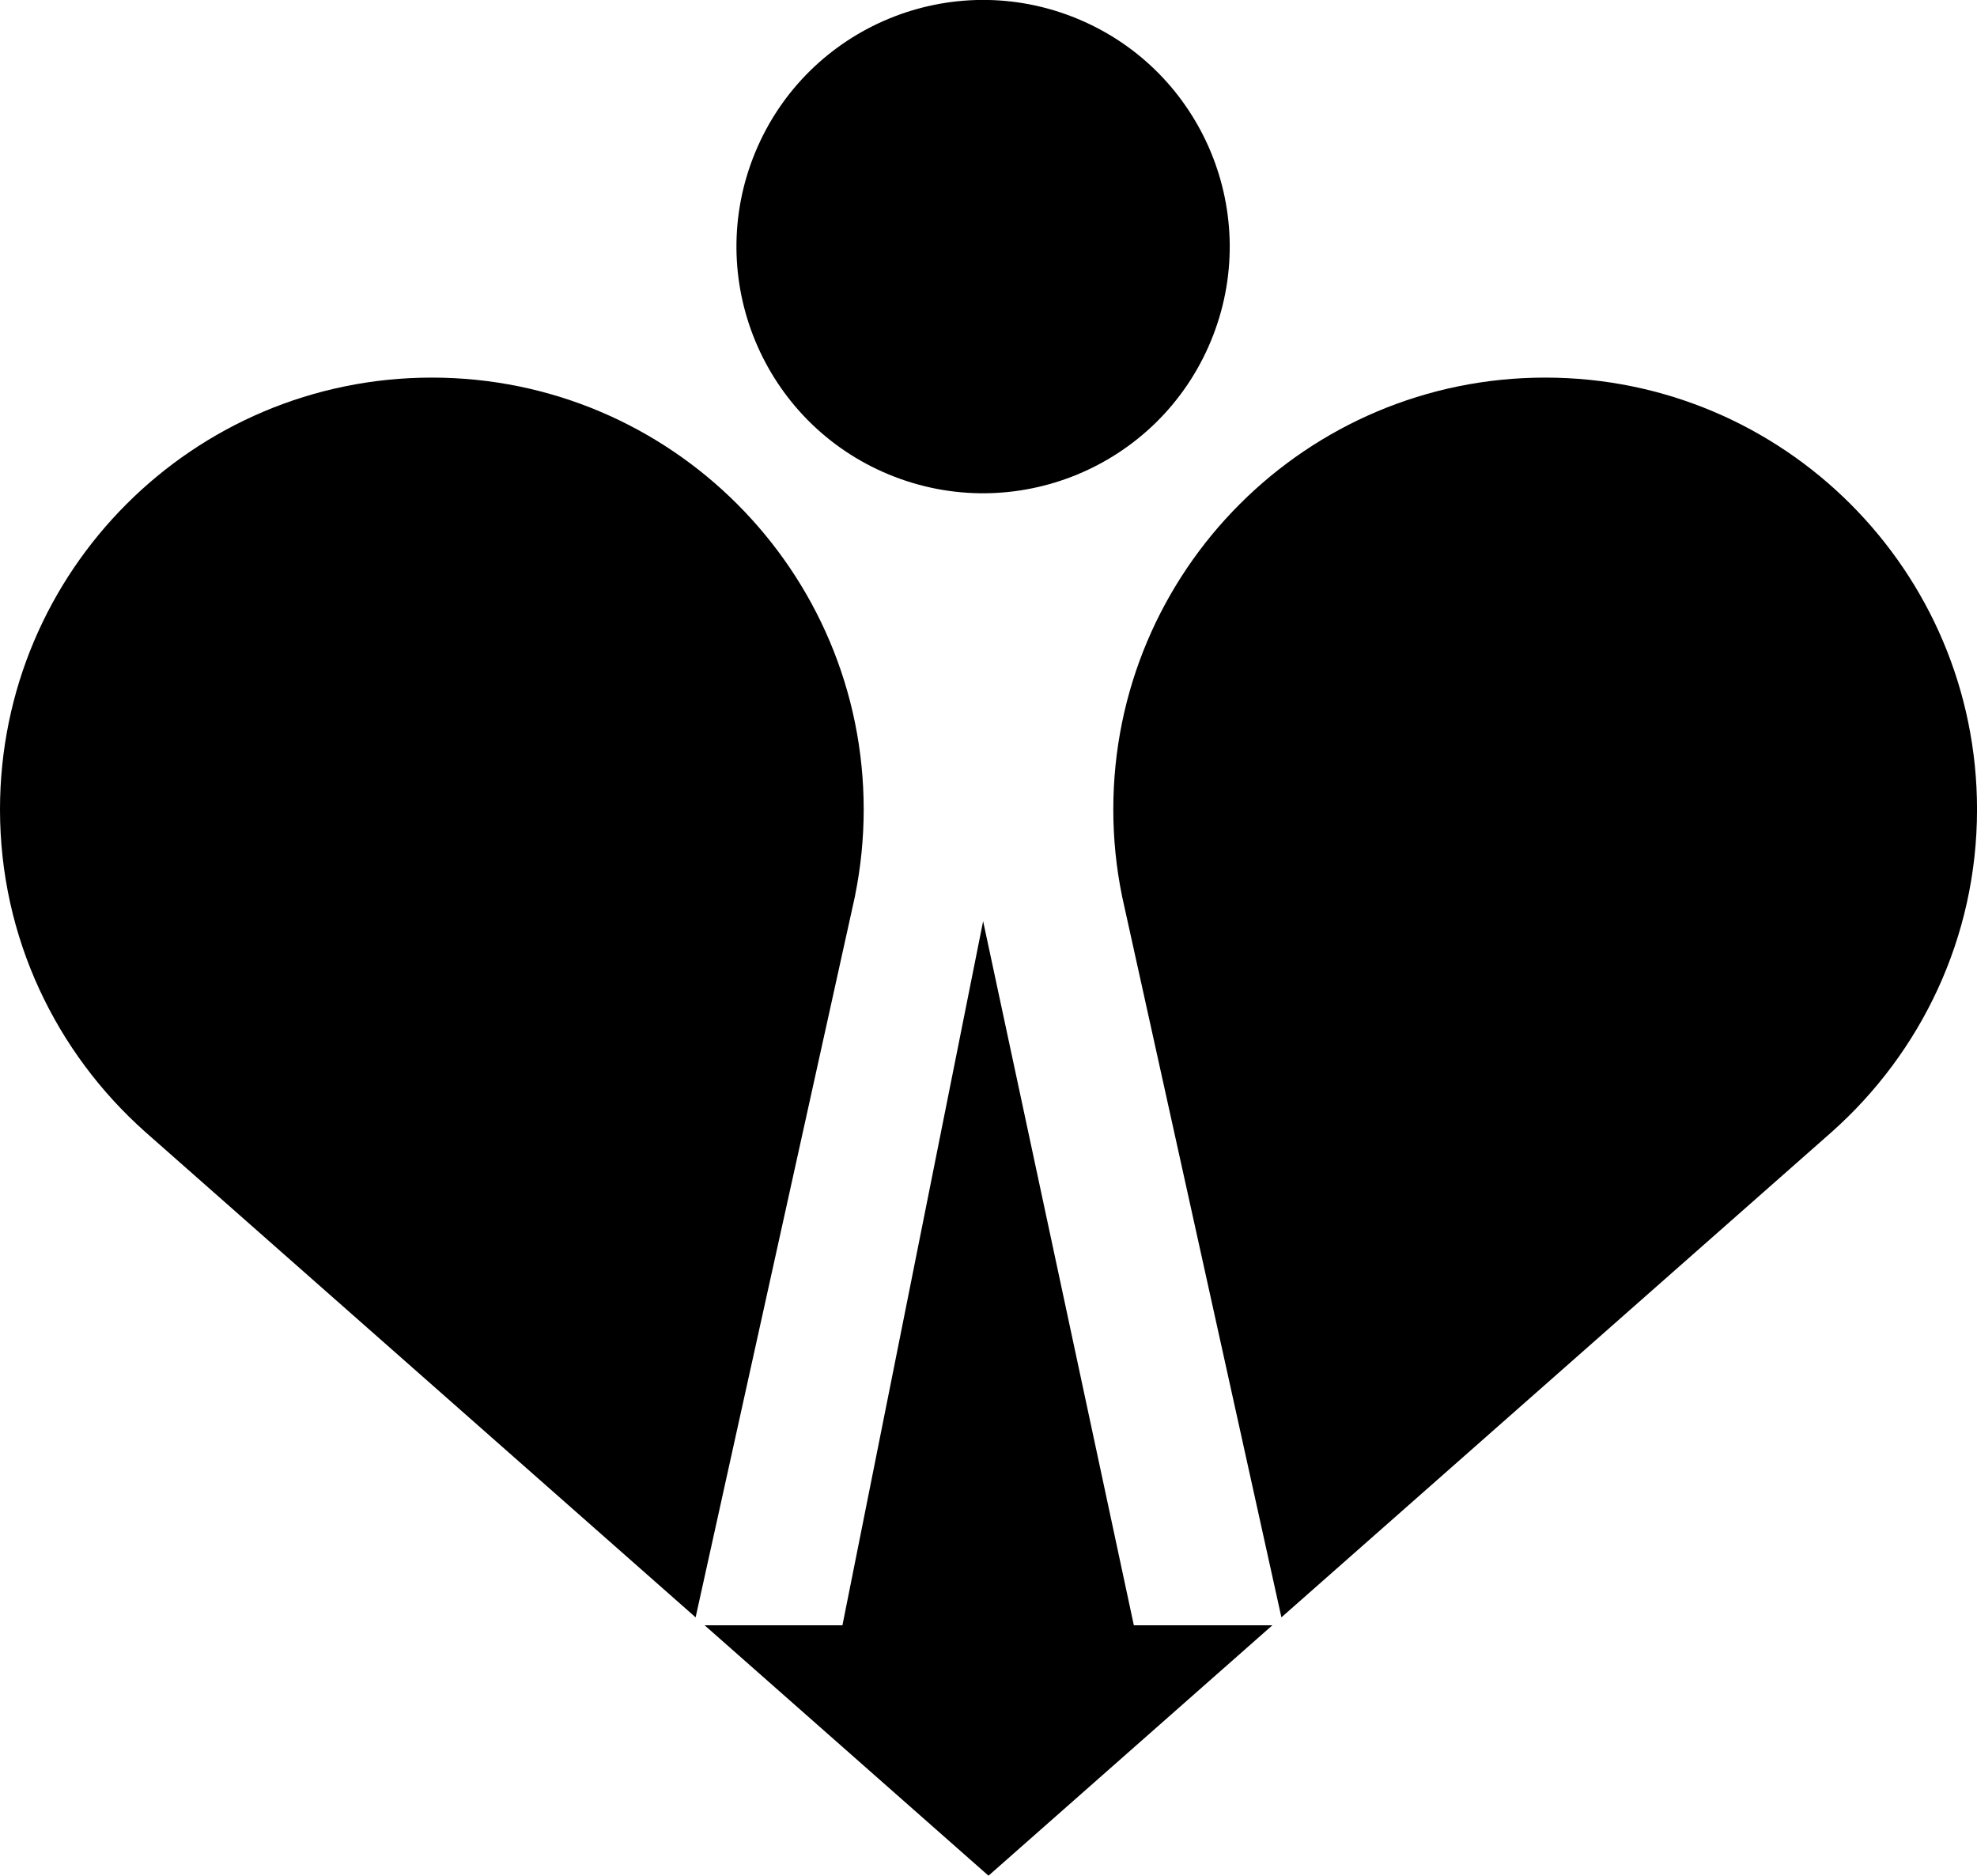 <svg data-name="Layer 1" xmlns="http://www.w3.org/2000/svg" viewBox="0 0 628.58 596.3"><path d="M491.27 120.04c-75.83 0-137.3 61.47-137.3 137.3 0 9.38.95 18.54 2.75 27.39h-.01l50.71 229.44 175.02-154.35c28.25-25.15 46.15-61.68 46.15-102.48 0-75.83-61.47-137.3-137.3-137.3ZM271.86 284.73c1.79-8.85 2.75-18.01 2.75-27.39 0-75.83-61.47-137.3-137.3-137.3S0 181.51 0 257.34c0 40.8 17.9 77.33 46.15 102.48l175.02 154.35 50.71-229.45h-.01ZM312.58 292.85l-44.73 223.84h-43.82l90.26 79.61 90.26-79.61H360.5l-47.92-223.84z"></path><circle cx="312.58" cy="78.4" r="78.4" transform="rotate(-67.5 312.573 78.405)"></circle></svg>